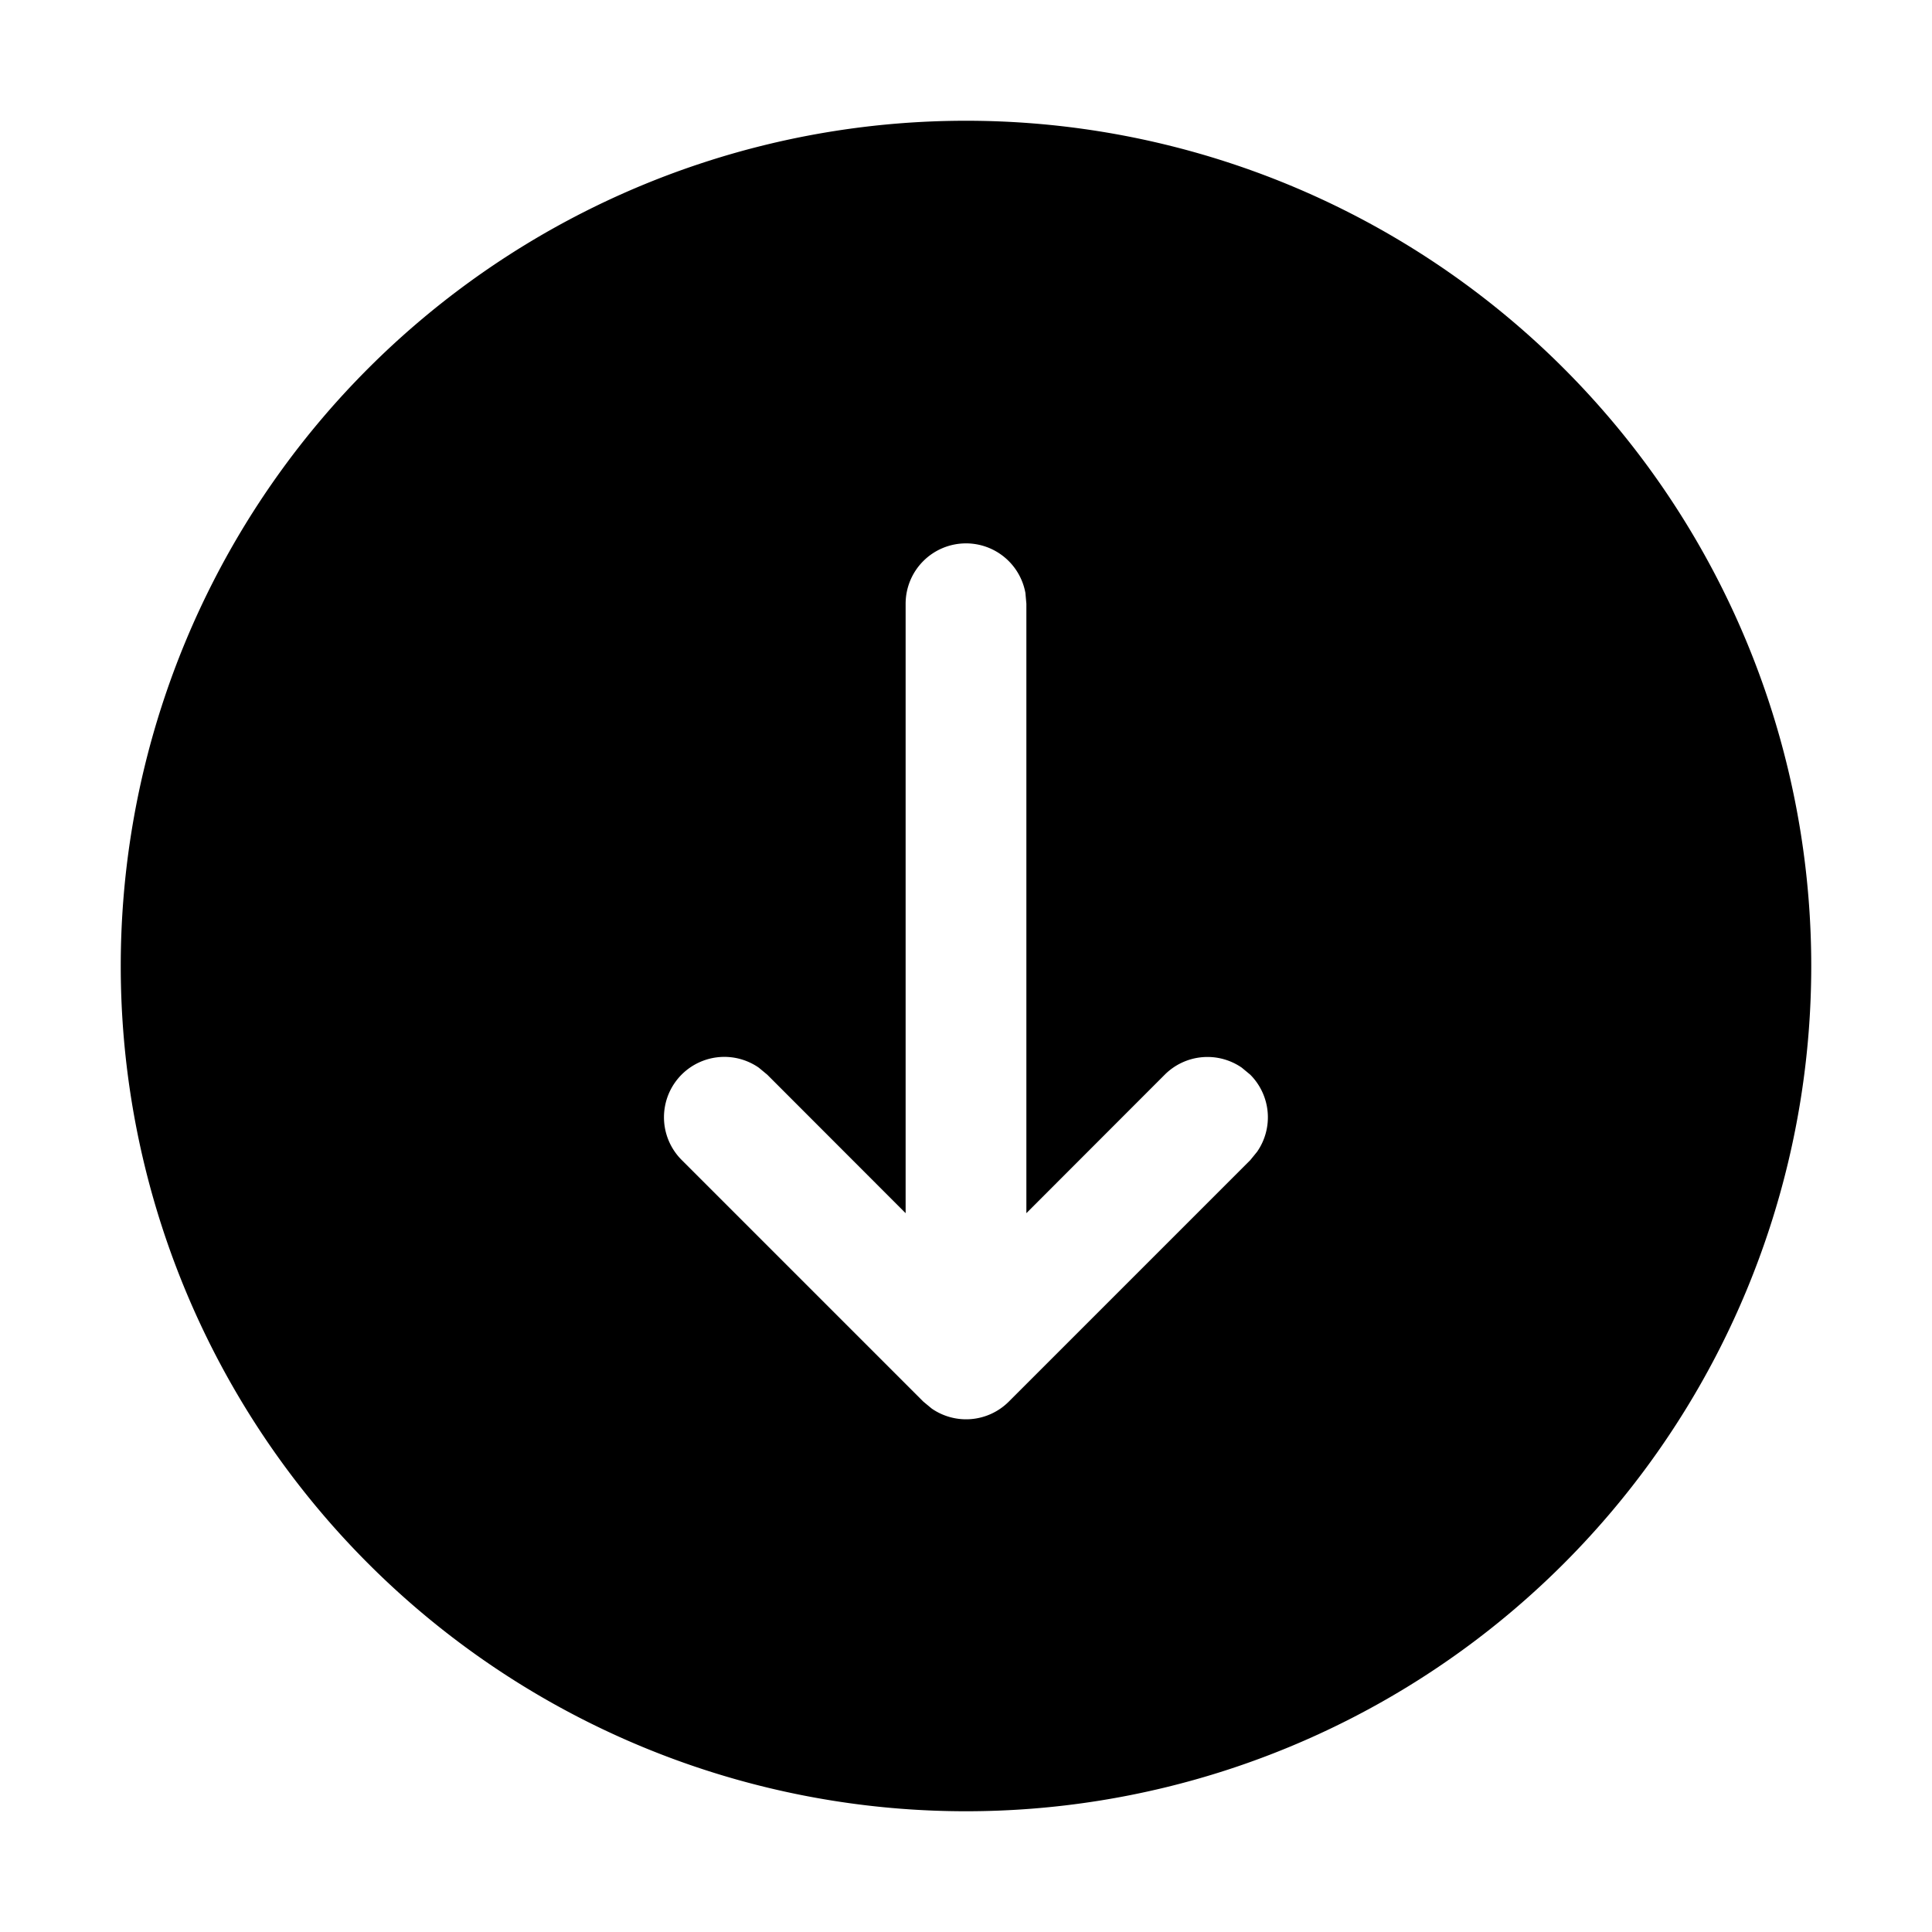<?xml version="1.0" standalone="no"?><!DOCTYPE svg PUBLIC "-//W3C//DTD SVG 1.1//EN" "http://www.w3.org/Graphics/SVG/1.1/DTD/svg11.dtd"><svg t="1610341134775" class="icon" viewBox="0 0 1024 1024" version="1.1" xmlns="http://www.w3.org/2000/svg" p-id="10472" xmlns:xlink="http://www.w3.org/1999/xlink" width="200" height="200"><defs><style type="text/css"></style></defs><path d="M512 64a448 448 0 1 0 0 896A448 448 0 0 0 512 64z m0 224a32 32 0 0 1 31.488 26.24L544 320v323.008L617.344 569.6a32 32 0 0 1 40.832-3.712l4.48 3.712a32 32 0 0 1 3.648 40.832l-3.648 4.48-128 128a32 32 0 0 1-40.832 3.648l-4.48-3.712-128-128a32 32 0 0 1 40.832-48.96l4.48 3.712L480 643.008V320a32 32 0 0 1 32-32z" p-id="10473"></path></svg>